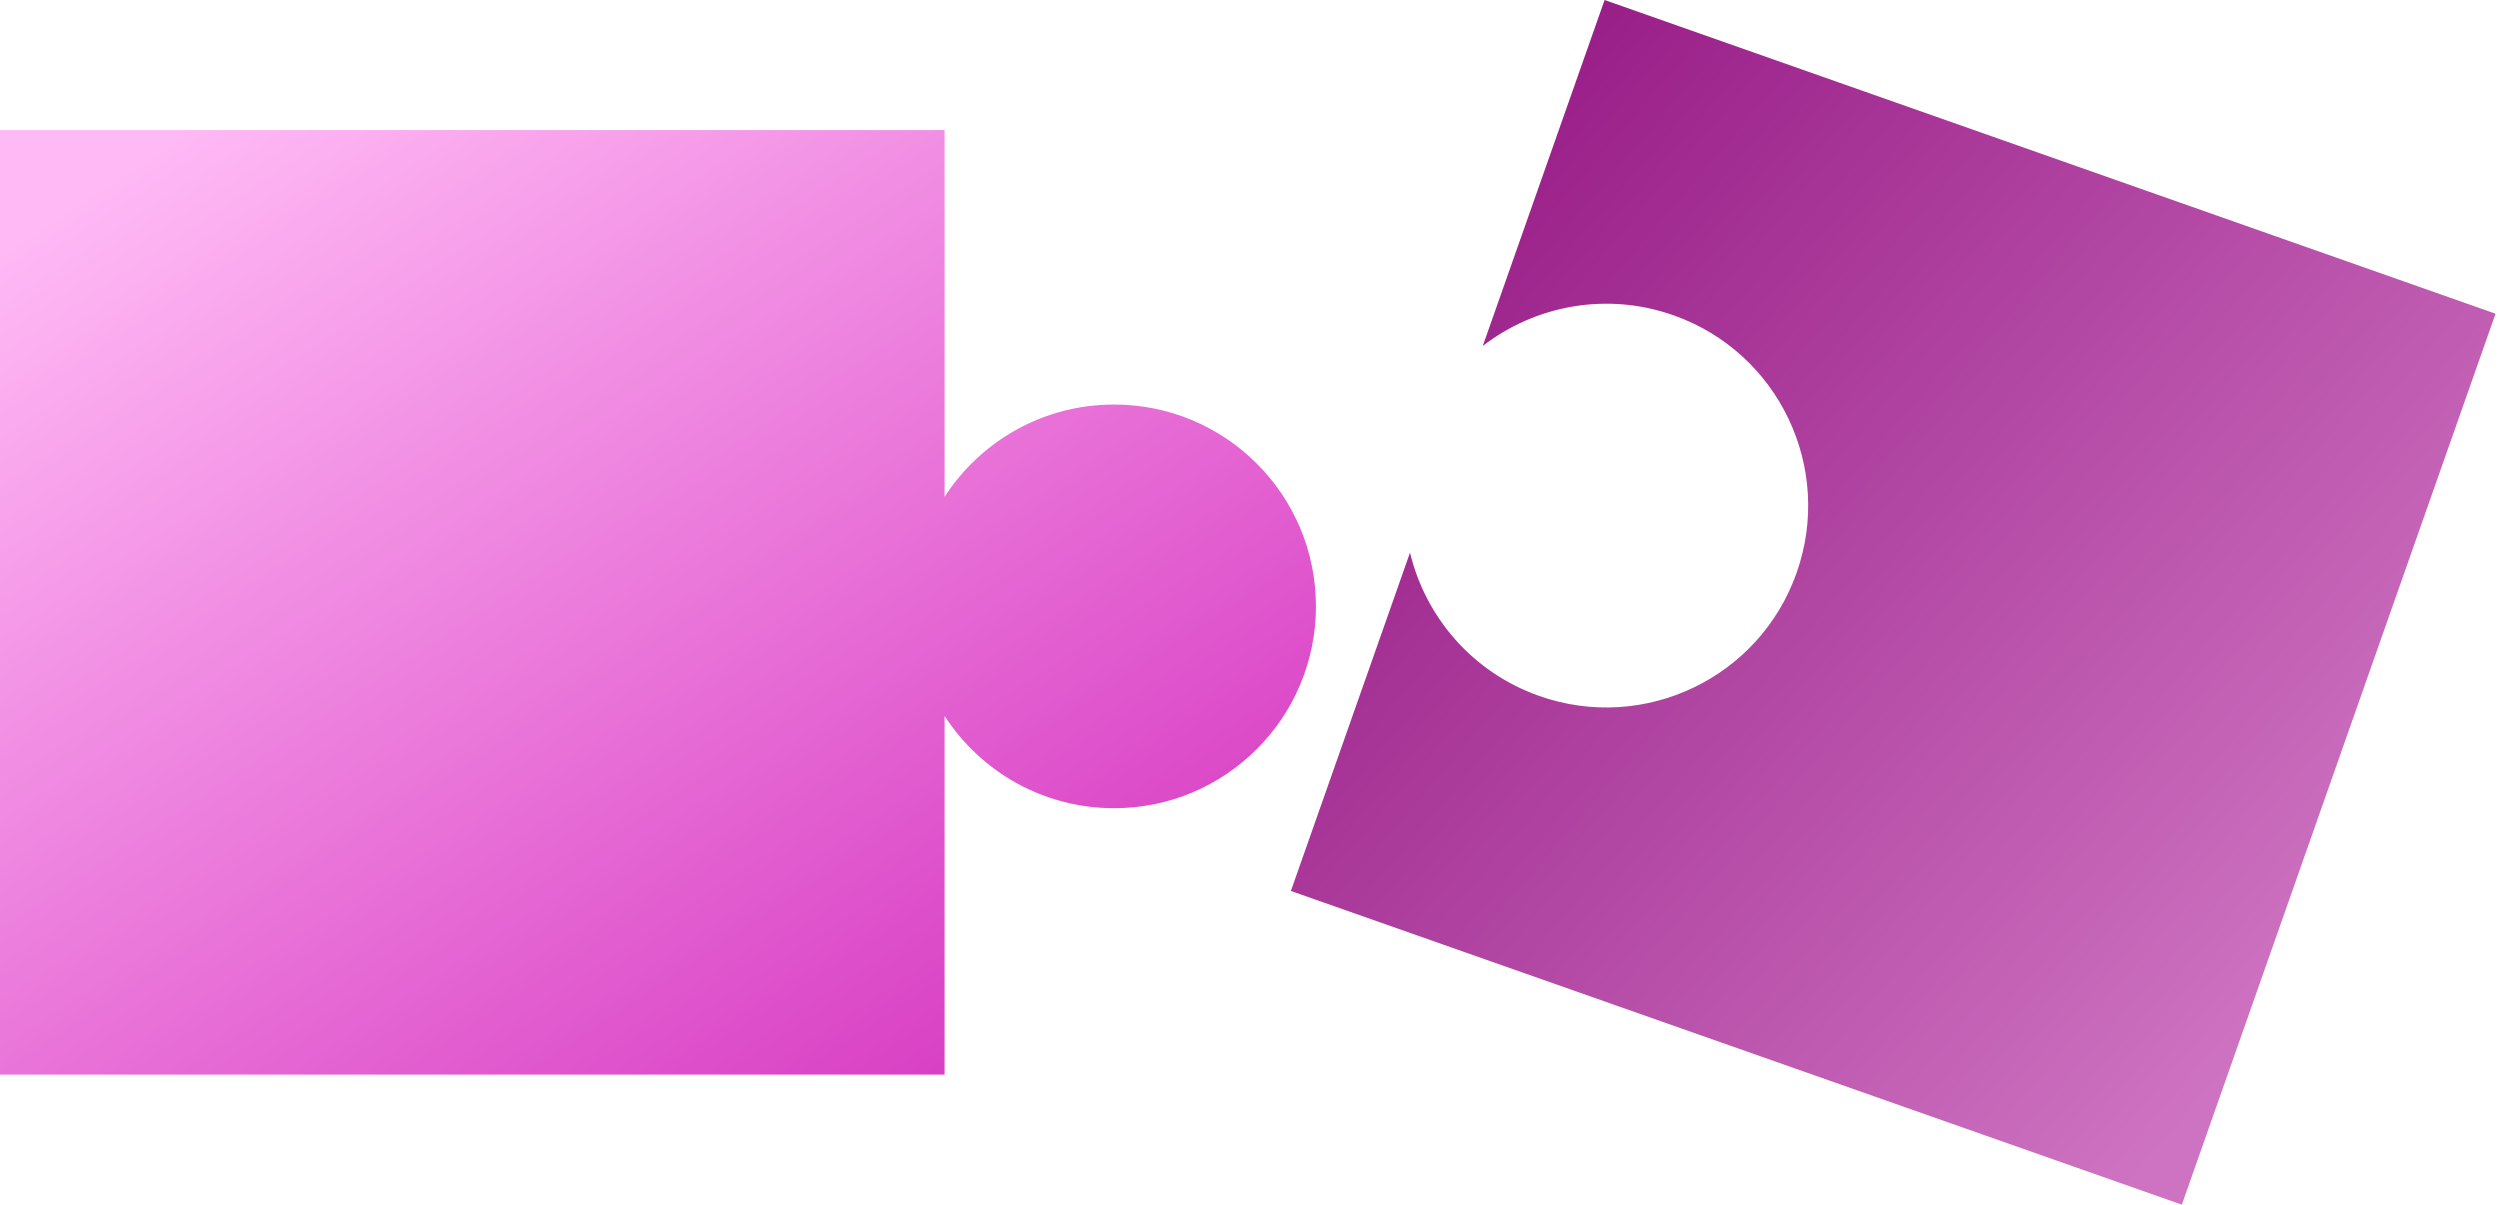<svg xmlns='http://www.w3.org/2000/svg' width='193' height='93' viewBox='0 0 193 93' fill='none'><path fill-rule='evenodd' clip-rule='evenodd' d='M72.922 10.039H0V82.961H72.922V55.271C75.698 59.557 80.522 62.393 86.009 62.393C94.615 62.393 101.591 55.417 101.591 46.812C101.591 38.206 94.615 31.23 86.009 31.23C80.522 31.23 75.698 34.066 72.922 38.352V10.039Z' fill='url(#paint0_linear_1721_623)'/><path fill-rule='evenodd' clip-rule='evenodd' d='M192.656 24.218L123.874 0L114.47 26.708C118.512 23.586 124.006 22.512 129.182 24.335C137.299 27.193 141.562 36.09 138.704 44.207C135.846 52.324 126.95 56.587 118.833 53.729C113.656 51.907 110.047 47.628 108.853 42.662L99.656 68.782L168.438 93L192.656 24.218Z' fill='url(#paint1_linear_1721_623)'/><defs><linearGradient id='paint0_linear_1721_623' x1='0' y1='18.585' x2='54.686' y2='101.363' gradientUnits='userSpaceOnUse'><stop stop-color='#FFBAF5'/><stop offset='0.987' stop-color='#D73BC2'/></linearGradient><linearGradient id='paint1_linear_1721_623' x1='171.227' y1='84.318' x2='100.797' y2='24.061' gradientUnits='userSpaceOnUse'><stop stop-color='#CE73C1'/><stop offset='1' stop-color='#981D87'/></linearGradient></defs></svg>